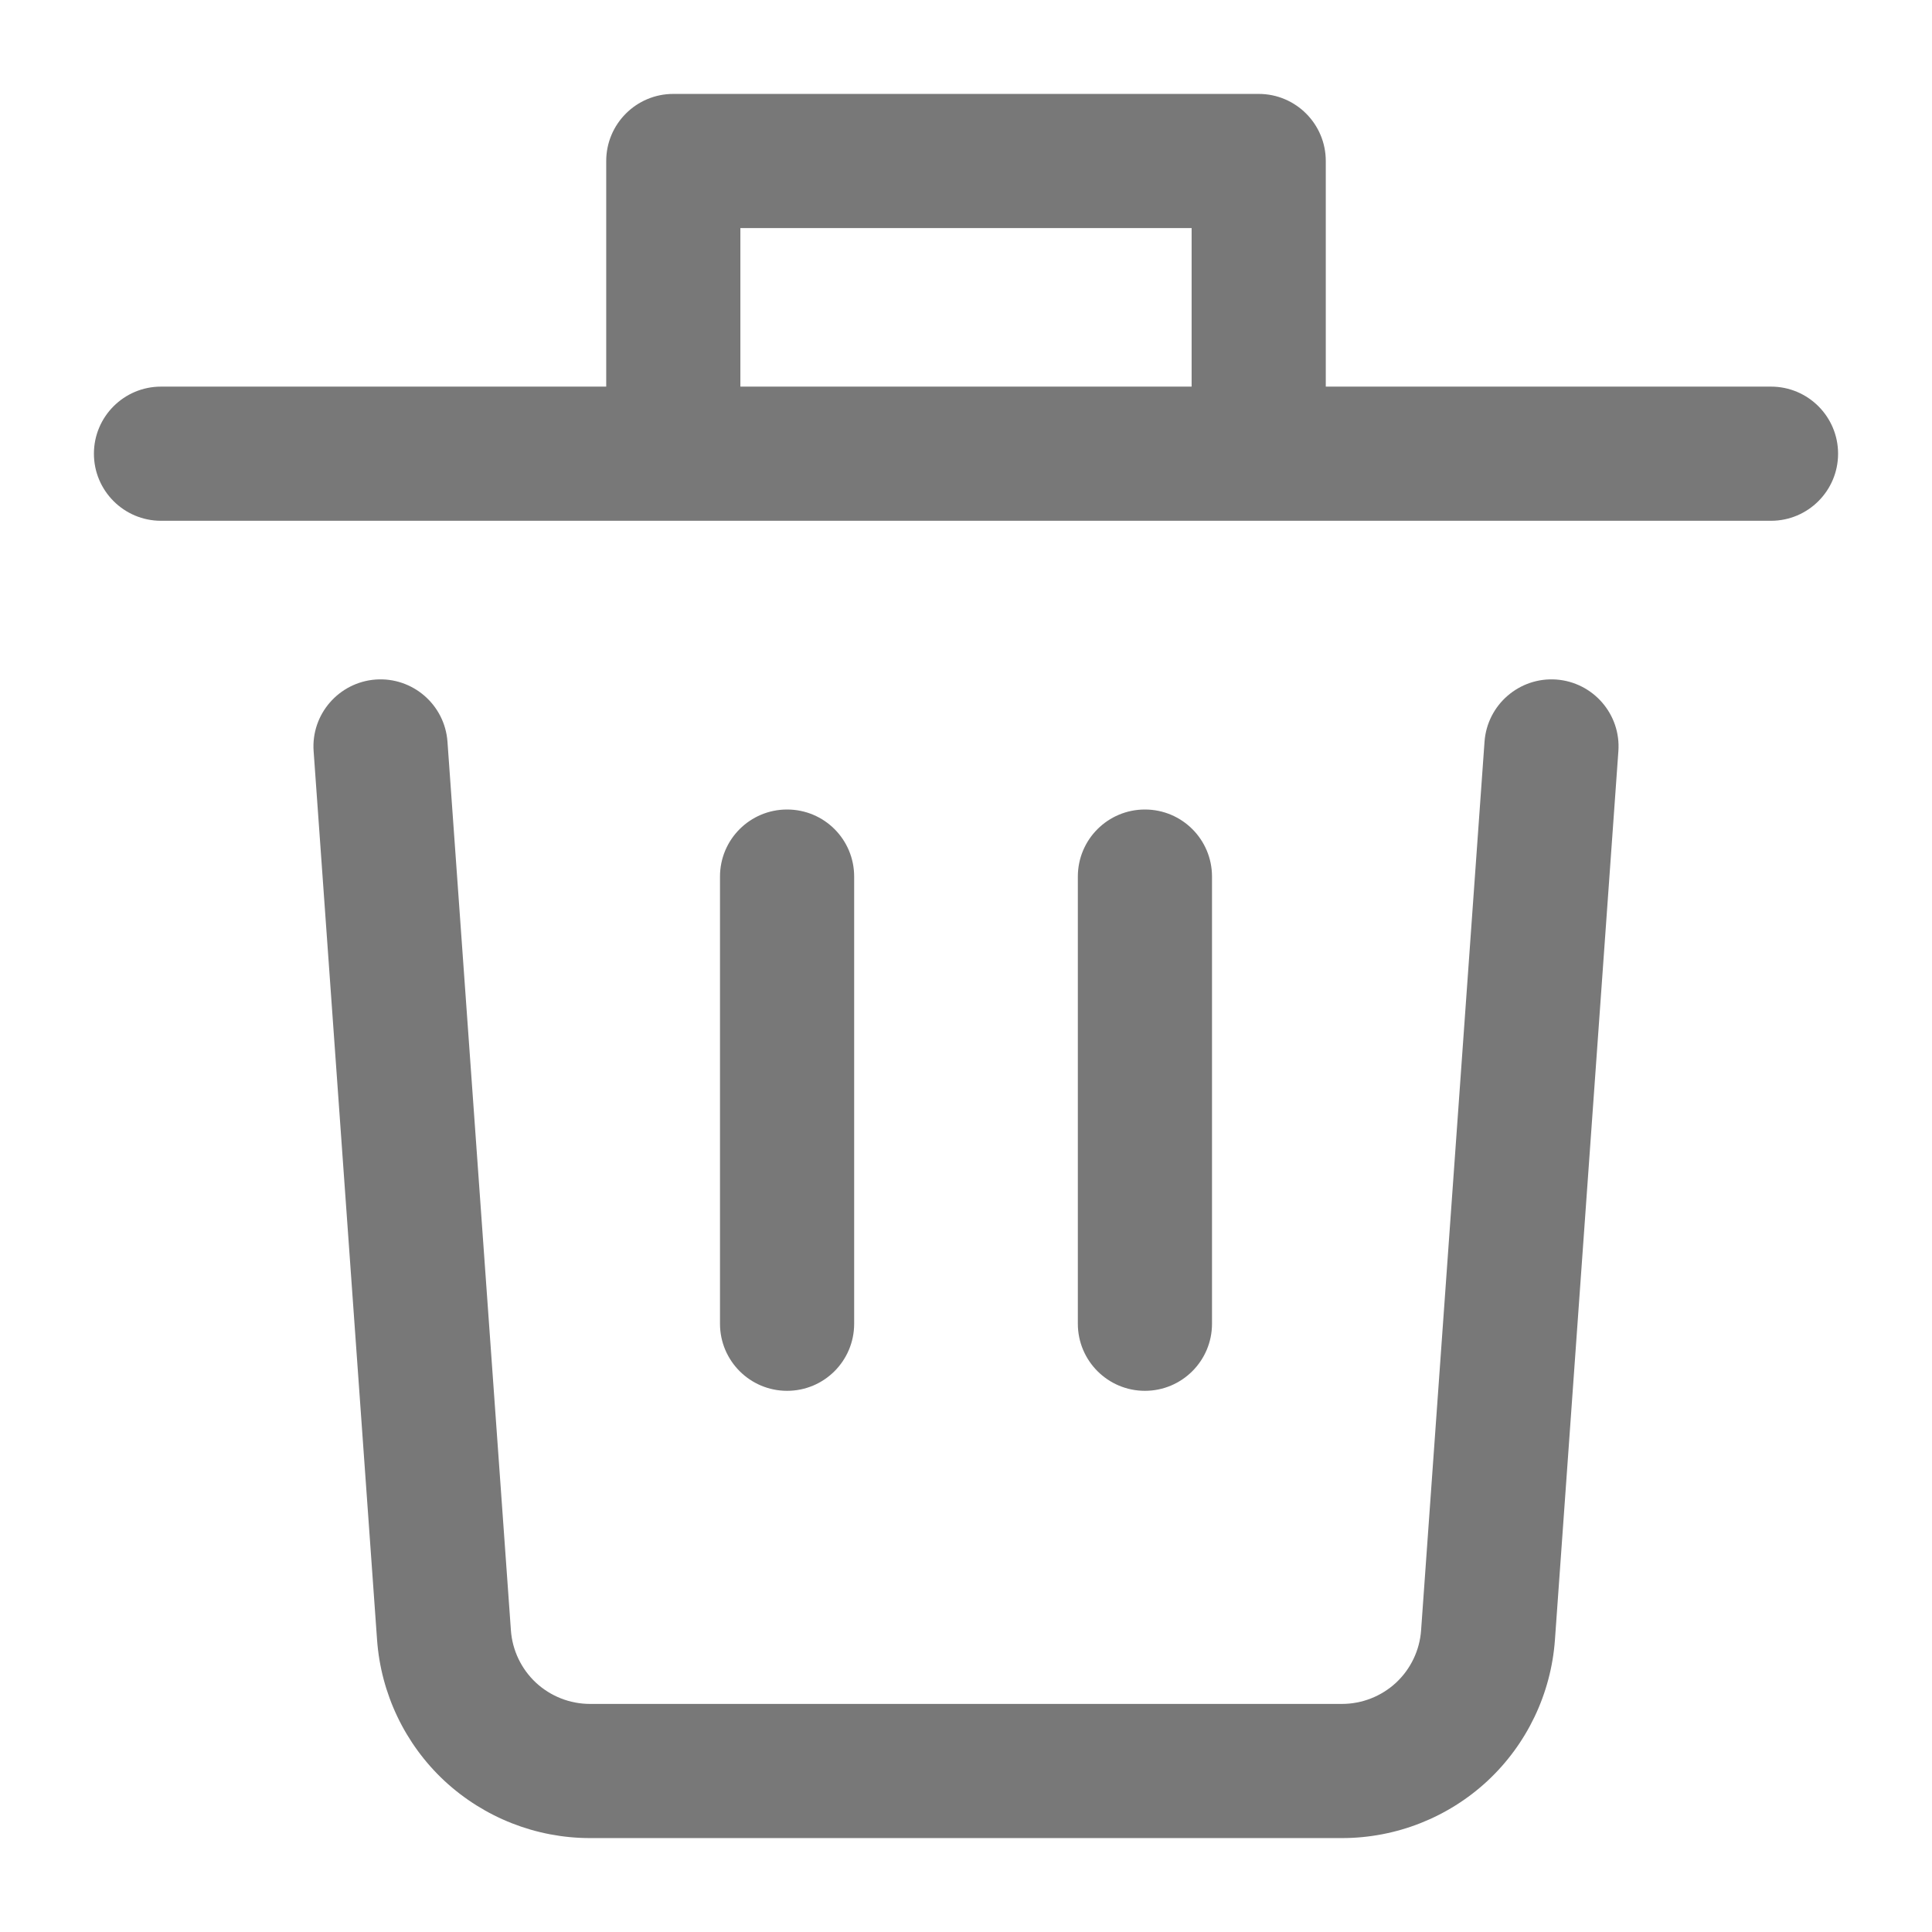 <svg width="18" height="18" viewBox="0 0 18 18" fill="none" xmlns="http://www.w3.org/2000/svg">
<path fill-rule="evenodd" clip-rule="evenodd" d="M5.648 1.5C5.648 1.155 5.928 0.875 6.273 0.875H11.727C12.072 0.875 12.352 1.155 12.352 1.5V3.602H16.5C16.845 3.602 17.125 3.882 17.125 4.227C17.125 4.572 16.845 4.852 16.5 4.852H11.732C11.73 4.852 11.729 4.852 11.727 4.852C11.726 4.852 11.724 4.852 11.723 4.852H6.278C6.276 4.852 6.274 4.852 6.273 4.852C6.271 4.852 6.27 4.852 6.268 4.852H1.5C1.155 4.852 0.875 4.572 0.875 4.227C0.875 3.882 1.155 3.602 1.5 3.602H5.648V1.5ZM6.898 3.602H11.102V2.125H6.898V3.602ZM3.501 6.331C3.845 6.307 4.144 6.566 4.169 6.91L4.76 15.189C4.773 15.375 4.857 15.55 4.993 15.677C5.13 15.804 5.31 15.875 5.497 15.875H12.503C12.69 15.875 12.87 15.804 13.007 15.677C13.143 15.55 13.227 15.375 13.24 15.189L13.831 6.91C13.856 6.566 14.155 6.307 14.499 6.331C14.843 6.356 15.103 6.655 15.078 6.999L14.487 15.278C14.487 15.278 14.487 15.277 14.487 15.278C14.451 15.779 14.227 16.249 13.859 16.592C13.491 16.934 13.006 17.125 12.503 17.125H5.497C4.994 17.125 4.51 16.934 4.141 16.592C3.773 16.249 3.549 15.779 3.513 15.278C3.513 15.278 3.513 15.278 3.513 15.278L2.922 6.999C2.897 6.655 3.157 6.356 3.501 6.331ZM7.333 7.542C7.679 7.542 7.958 7.821 7.958 8.167V12.333C7.958 12.678 7.679 12.958 7.333 12.958C6.988 12.958 6.708 12.678 6.708 12.333V8.167C6.708 7.821 6.988 7.542 7.333 7.542ZM10.667 7.542C11.012 7.542 11.292 7.821 11.292 8.167V12.333C11.292 12.678 11.012 12.958 10.667 12.958C10.322 12.958 10.042 12.678 10.042 12.333V8.167C10.042 7.821 10.322 7.542 10.667 7.542Z" fill="#787878"/>
</svg>
